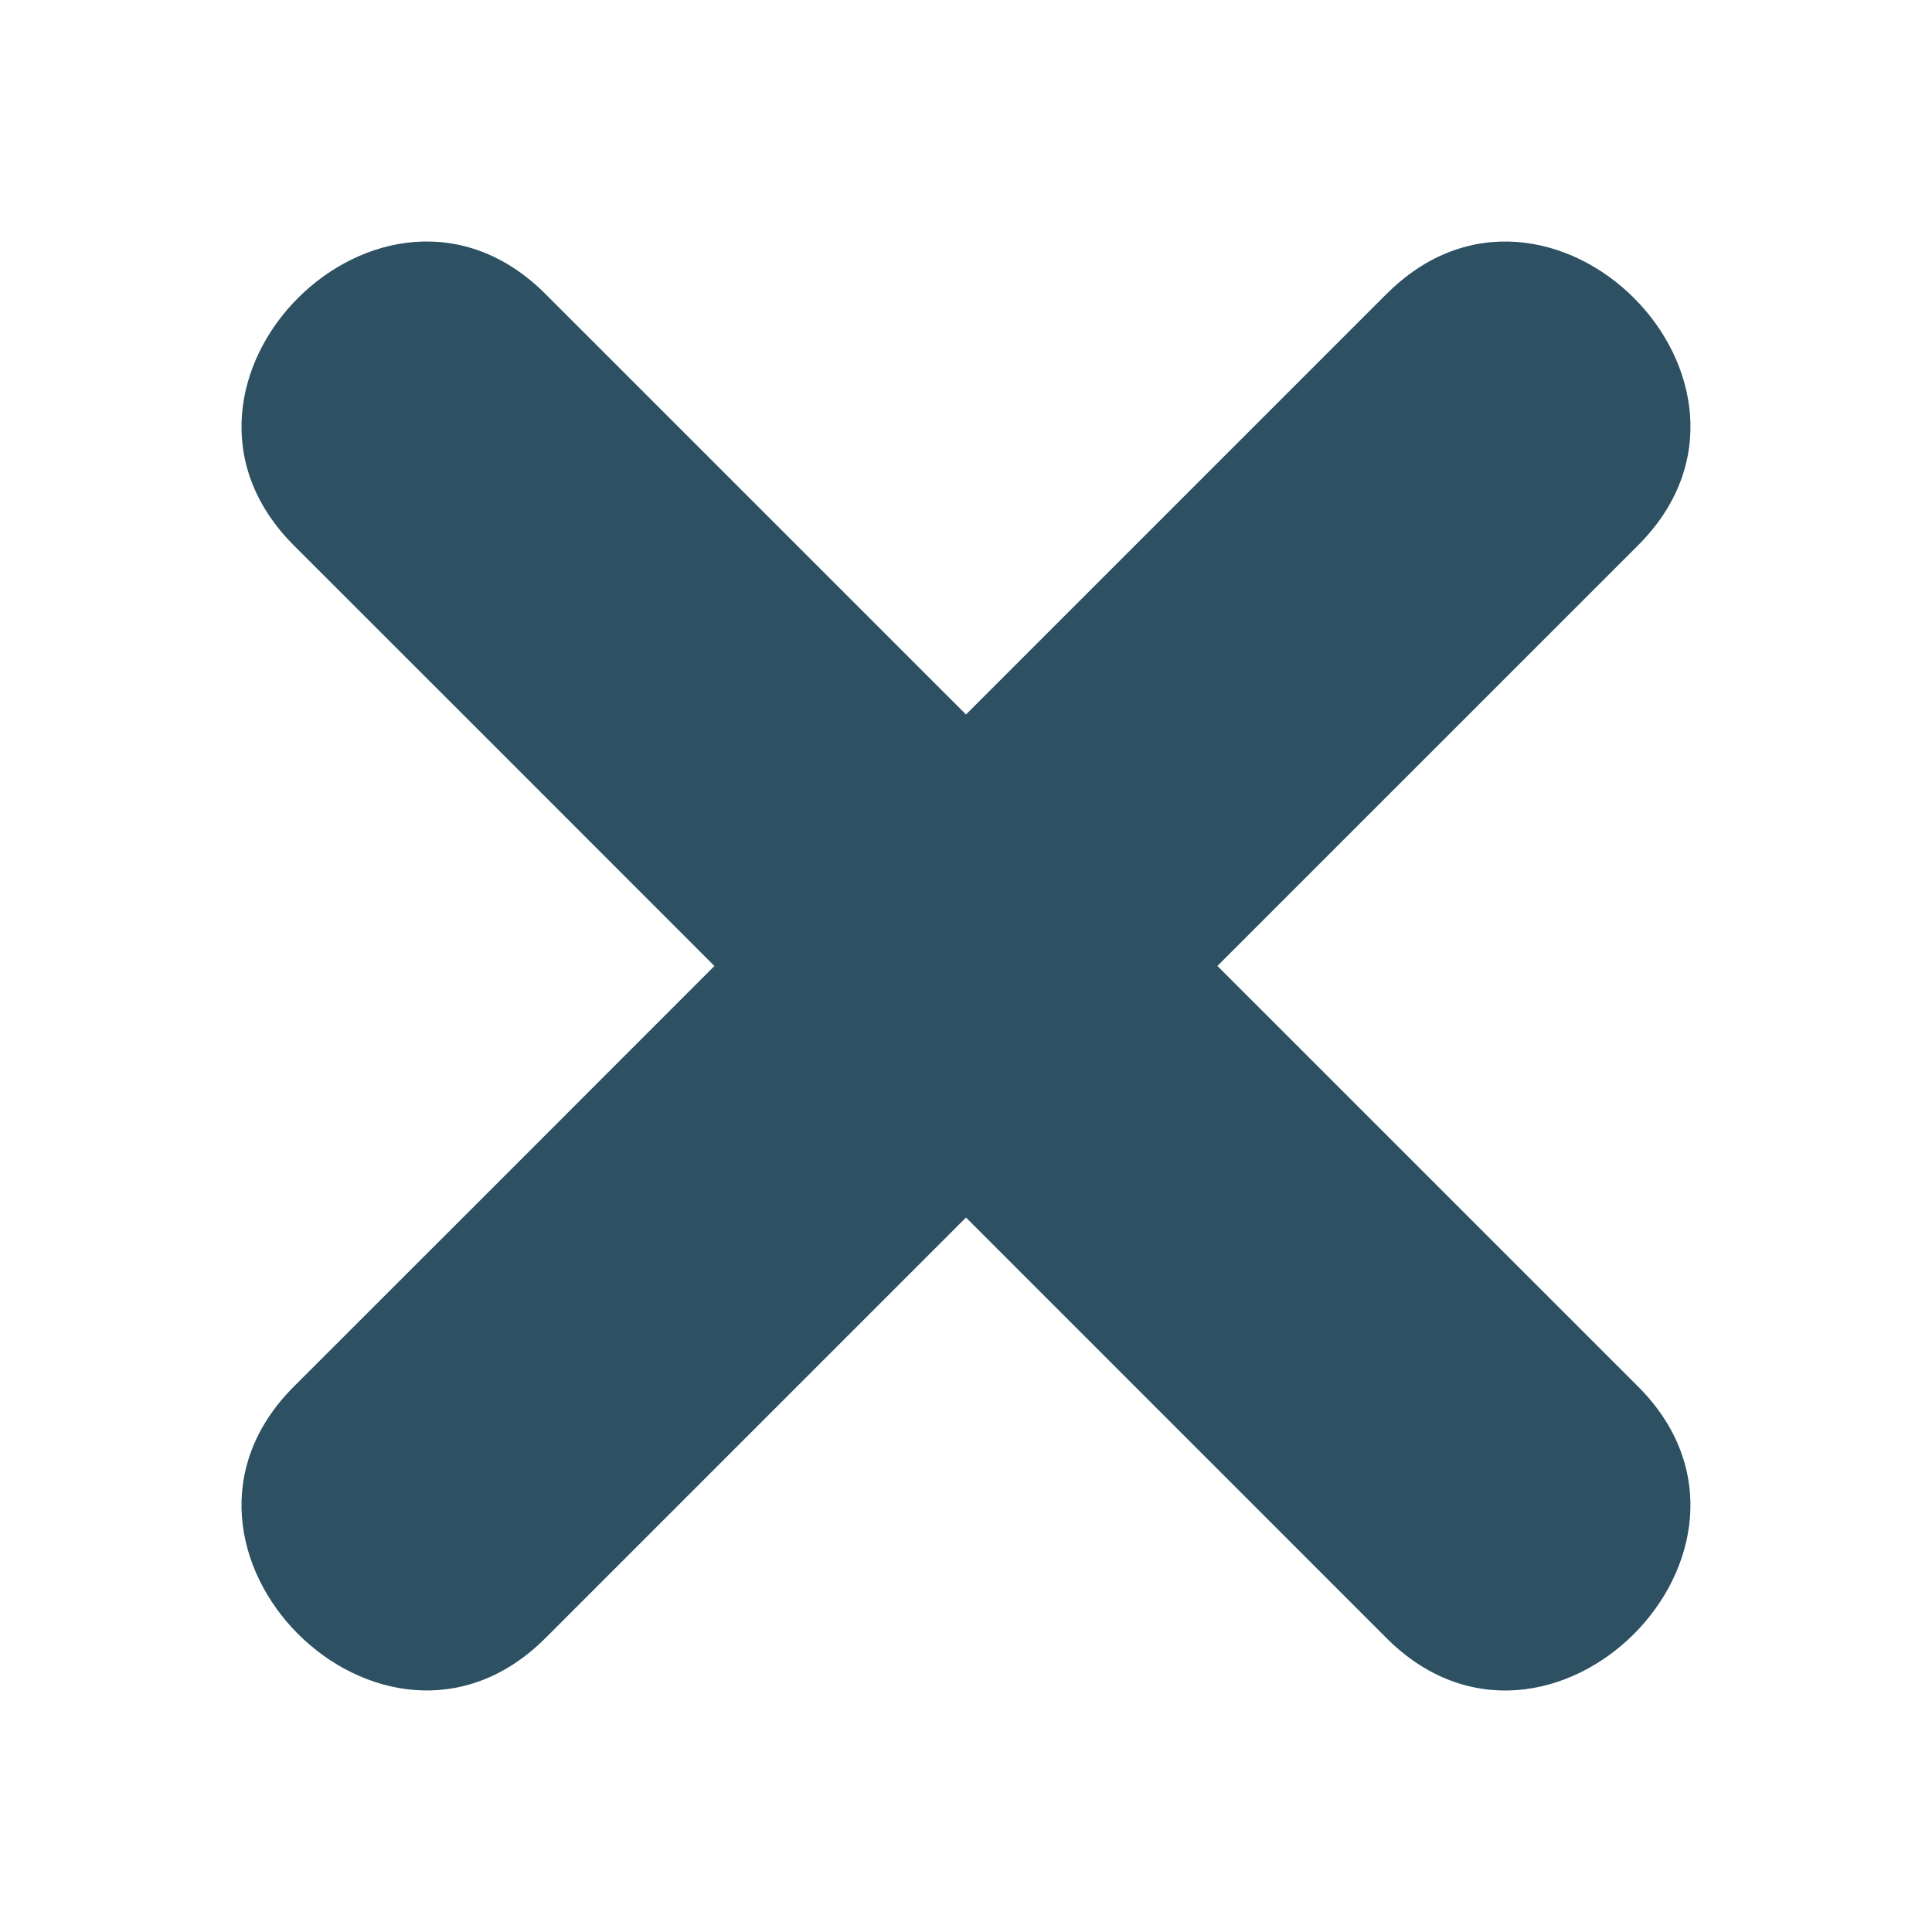 <svg width="32" height="32" viewBox="0 0 32 32" fill="none" xmlns="http://www.w3.org/2000/svg">
<path d="M22.966 4.868L16 11.834C13.678 9.513 11.355 7.19 9.033 4.868C6.347 2.181 2.182 6.347 4.867 9.034C7.189 11.354 9.513 13.678 11.833 16C9.512 18.323 7.19 20.645 4.867 22.966C2.182 25.652 6.347 29.817 9.033 27.133C11.355 24.81 13.678 22.487 16 20.166L22.966 27.133C25.652 29.819 29.817 25.652 27.132 22.966C24.809 20.644 22.488 18.322 20.164 15.999C22.487 13.677 24.809 11.354 27.132 9.032C29.818 6.347 25.652 2.181 22.966 4.869" fill="#2D5063"/>
</svg>
